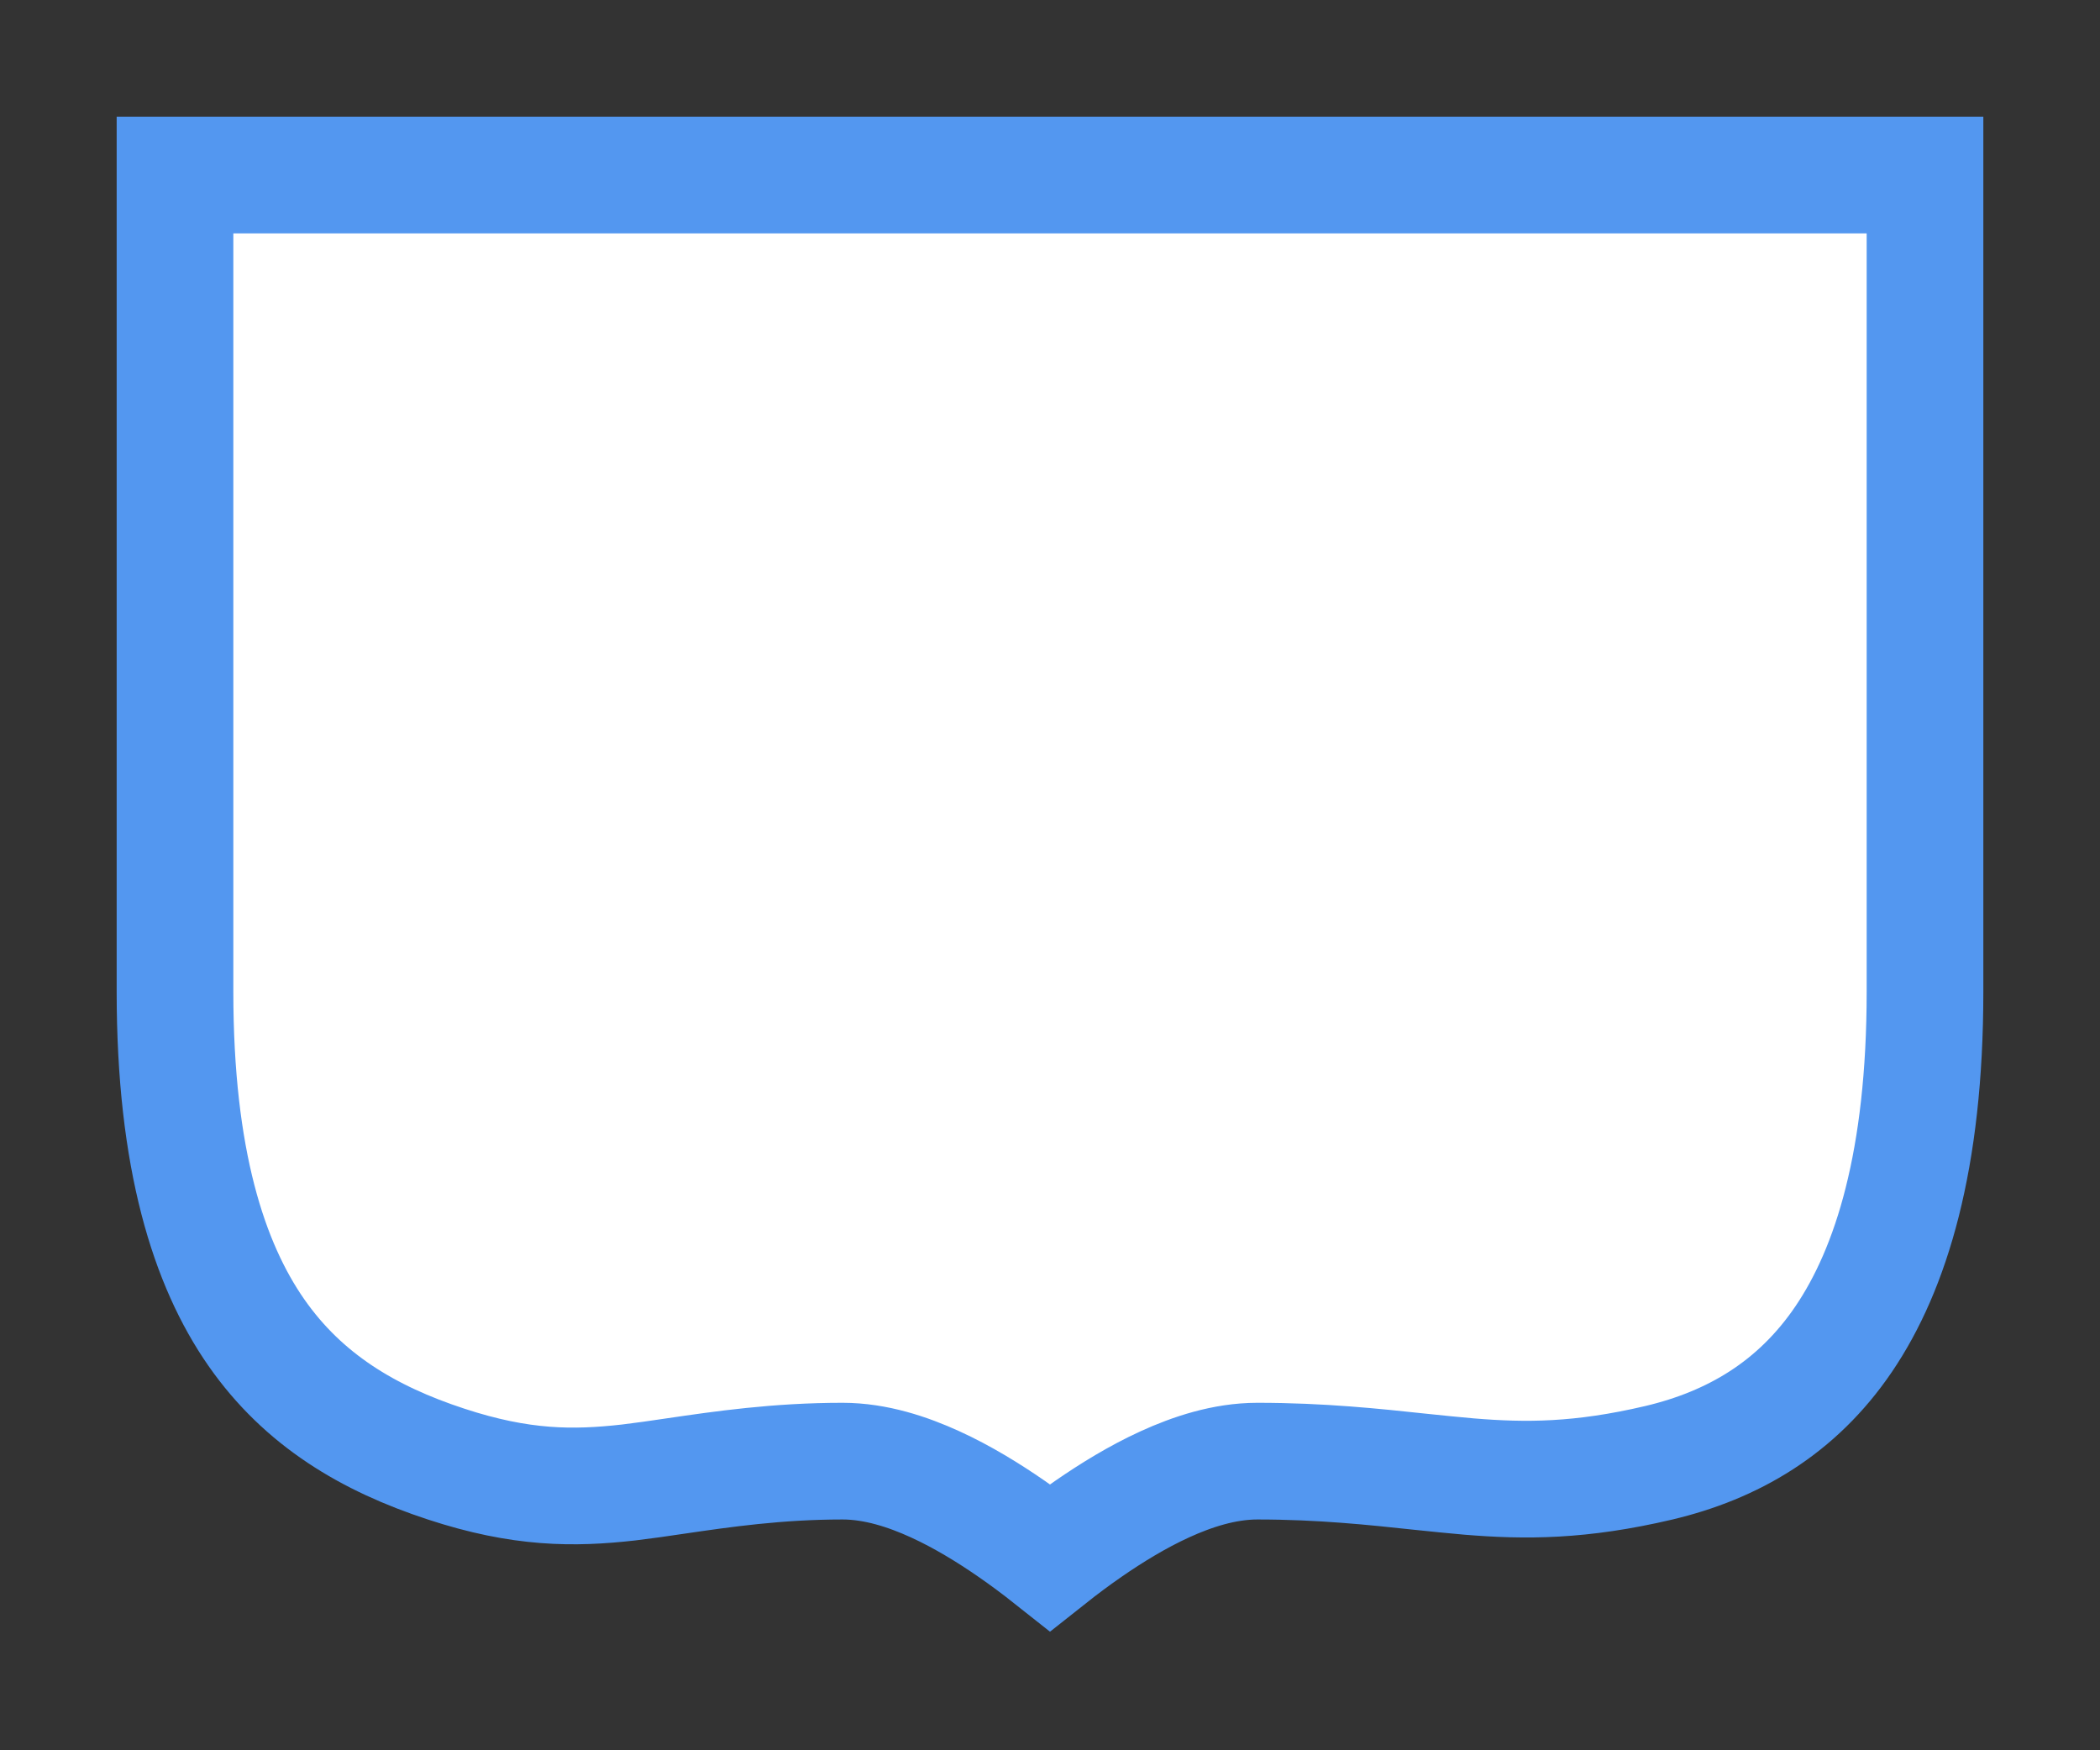 <svg width="18" height="15" viewBox="0 0 18 15" fill="none" xmlns="http://www.w3.org/2000/svg">
<rect x="0" y="0" width="18" height="15" fill="#333333" stroke="none"/>
<g id="detailedshield_e_02">
<g id="_Elements / _detailedshield_e_base">
<g id="stretchable-items">
<path id="shape" d="M1.5 1.5H16.5V8.5C16.5 9.939 16.212 10.873 15.803 11.476C15.402 12.067 14.852 12.386 14.219 12.536C13.547 12.694 13.076 12.694 12.592 12.654C12.46 12.643 12.322 12.628 12.174 12.613C11.781 12.571 11.325 12.522 10.778 12.522C10.493 12.522 10.216 12.615 9.986 12.72C9.749 12.828 9.523 12.968 9.332 13.1C9.209 13.185 9.096 13.27 9 13.346C8.904 13.27 8.791 13.185 8.668 13.1C8.477 12.968 8.251 12.828 8.014 12.72C7.784 12.615 7.507 12.522 7.222 12.522C6.664 12.522 6.19 12.591 5.794 12.649C5.648 12.671 5.513 12.69 5.388 12.705C4.917 12.758 4.467 12.759 3.823 12.547C3.161 12.33 2.602 12 2.198 11.421C1.79 10.836 1.5 9.936 1.5 8.5V1.5Z" fill="white" stroke="#5397F0"/>
</g>
</g>
</g>
</svg>
